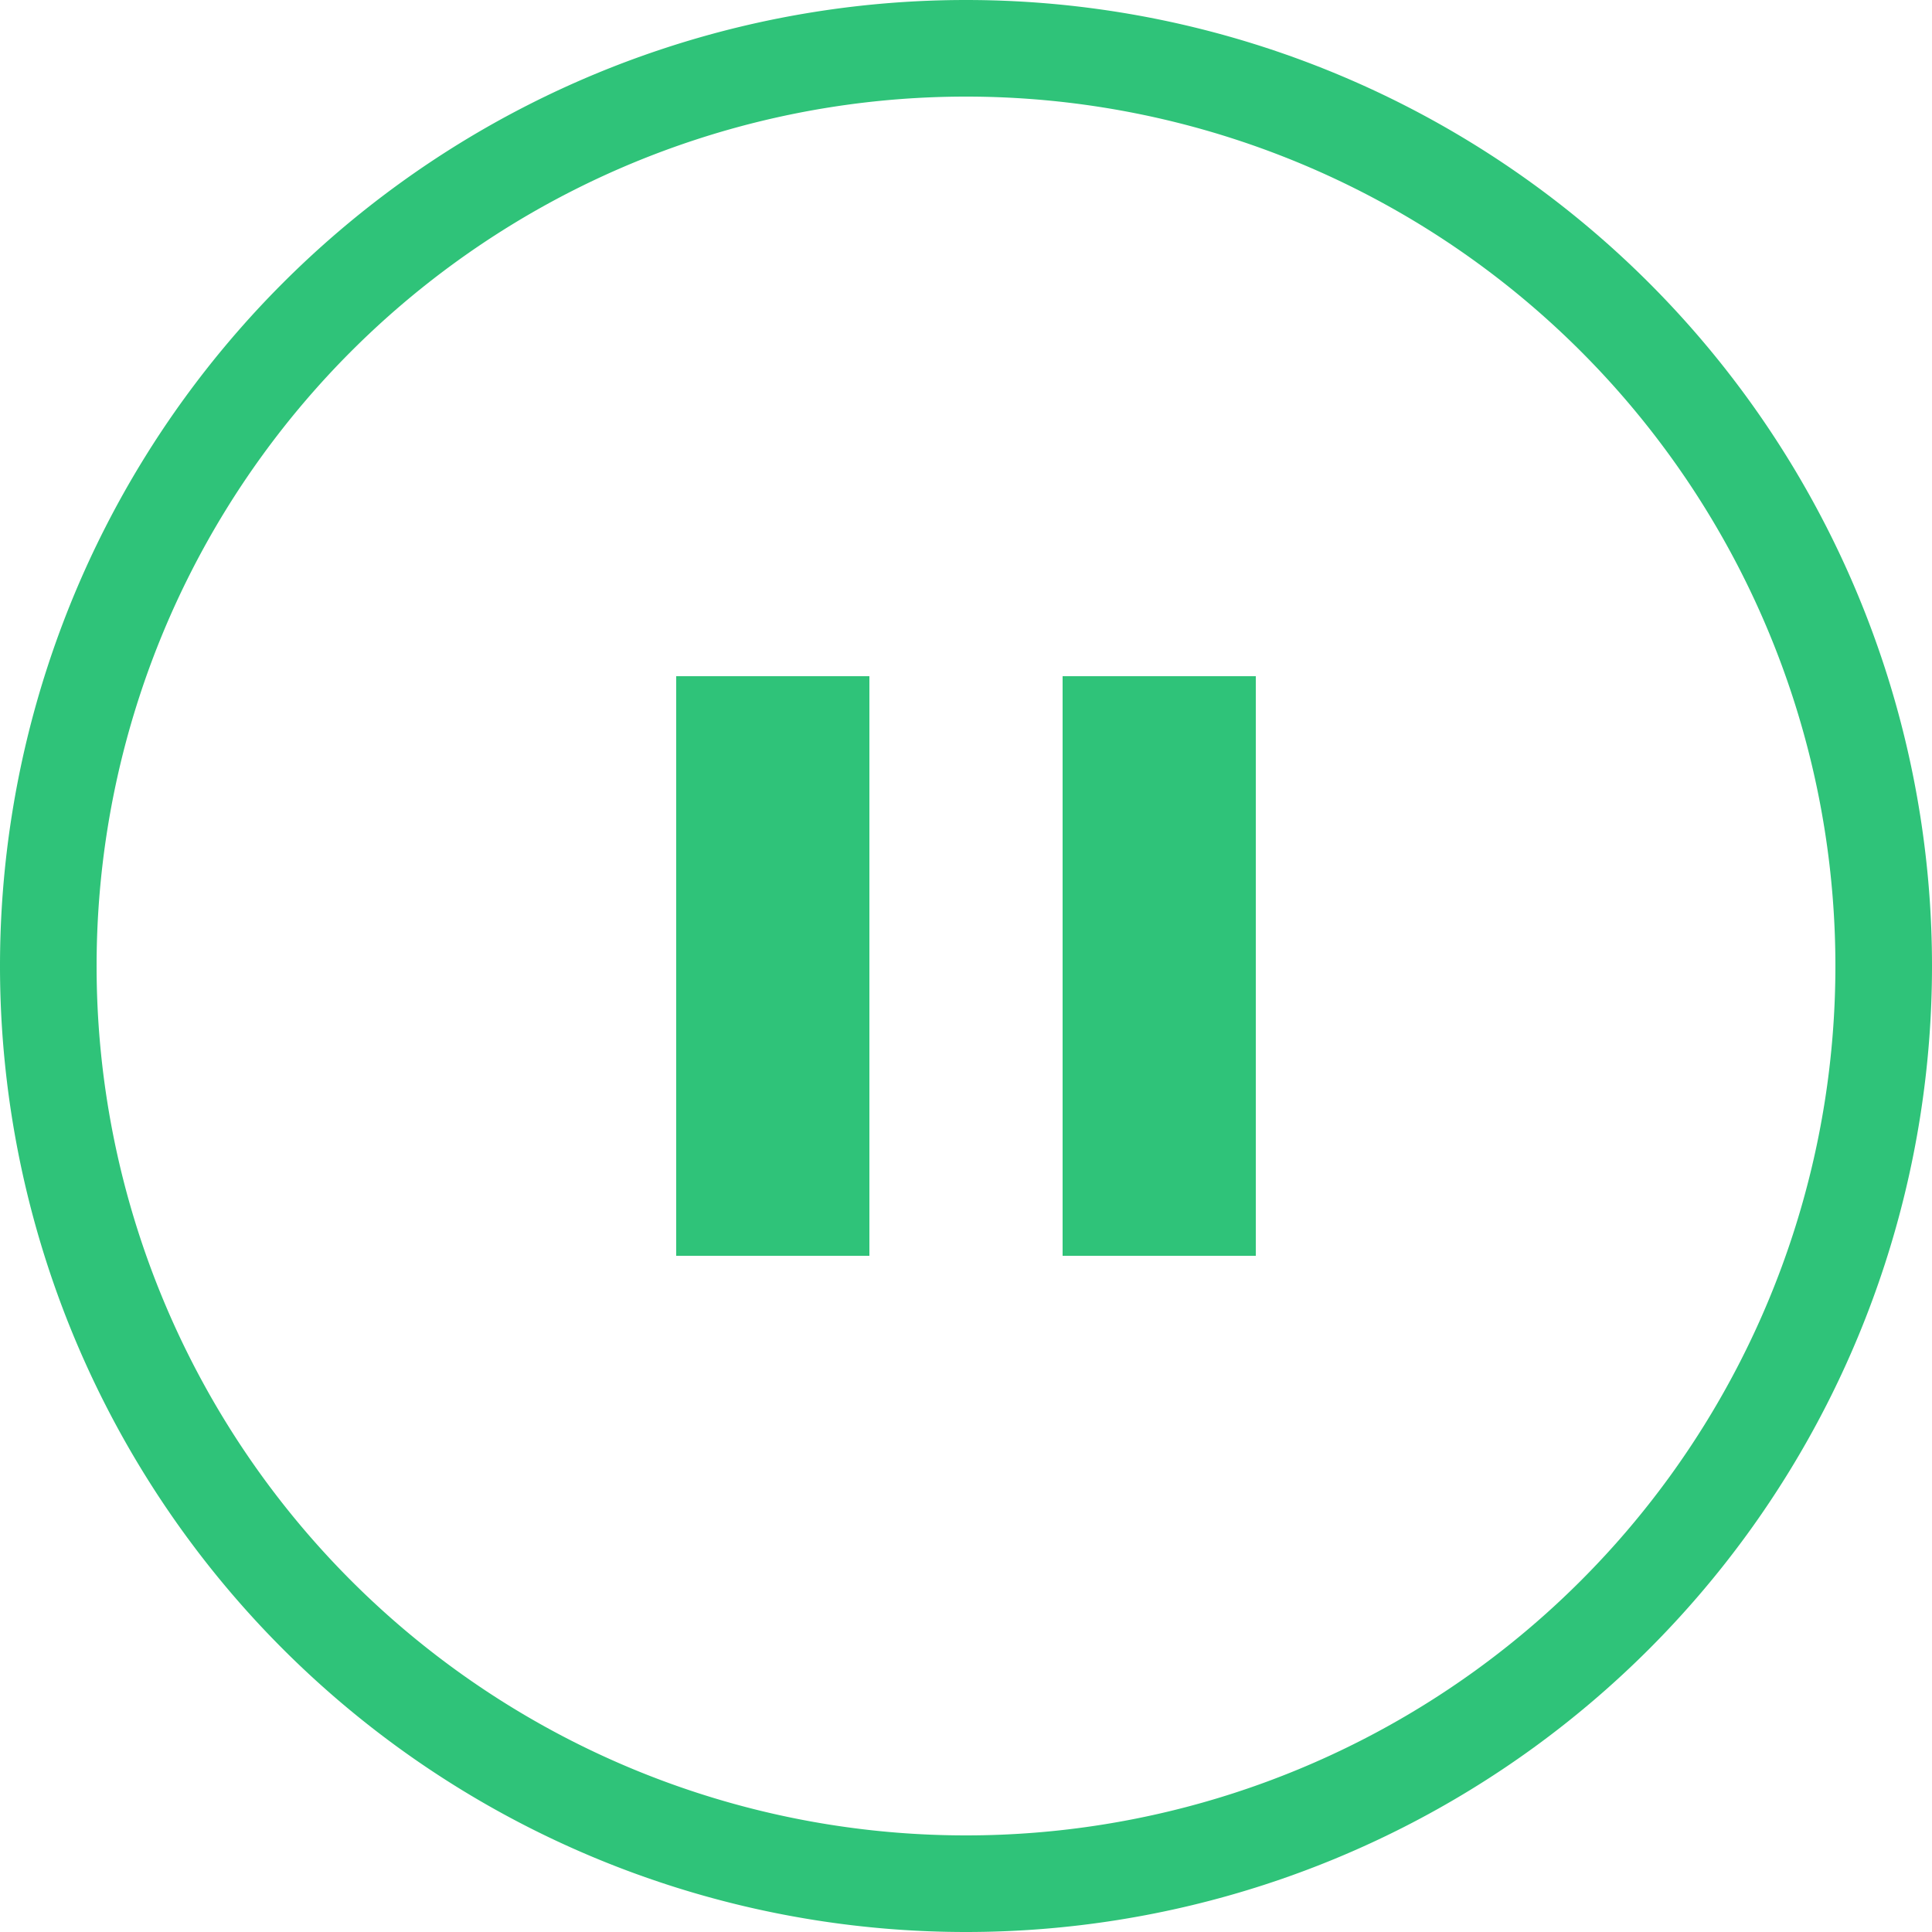 <?xml version="1.0" standalone="no"?><!DOCTYPE svg PUBLIC "-//W3C//DTD SVG 1.1//EN" "http://www.w3.org/Graphics/SVG/1.1/DTD/svg11.dtd"><svg t="1580978550403" class="icon" viewBox="0 0 1024 1024" version="1.1" xmlns="http://www.w3.org/2000/svg" p-id="13135" xmlns:xlink="http://www.w3.org/1999/xlink" width="32" height="32"><defs><style type="text/css"></style></defs><path d="M512 51.2a460.8 460.8 0 1 0 0 921.6 460.8 460.8 0 0 0 0-921.6zM512 0a512 512 0 1 1 0 1024A512 512 0 0 1 512 0z" fill="#2fc379" p-id="13136"></path><path d="M563.2 358.4h102.4v307.2h-102.4zM358.4 358.4h102.4v307.2h-102.4z" fill="#2fc379" p-id="13137"></path></svg>